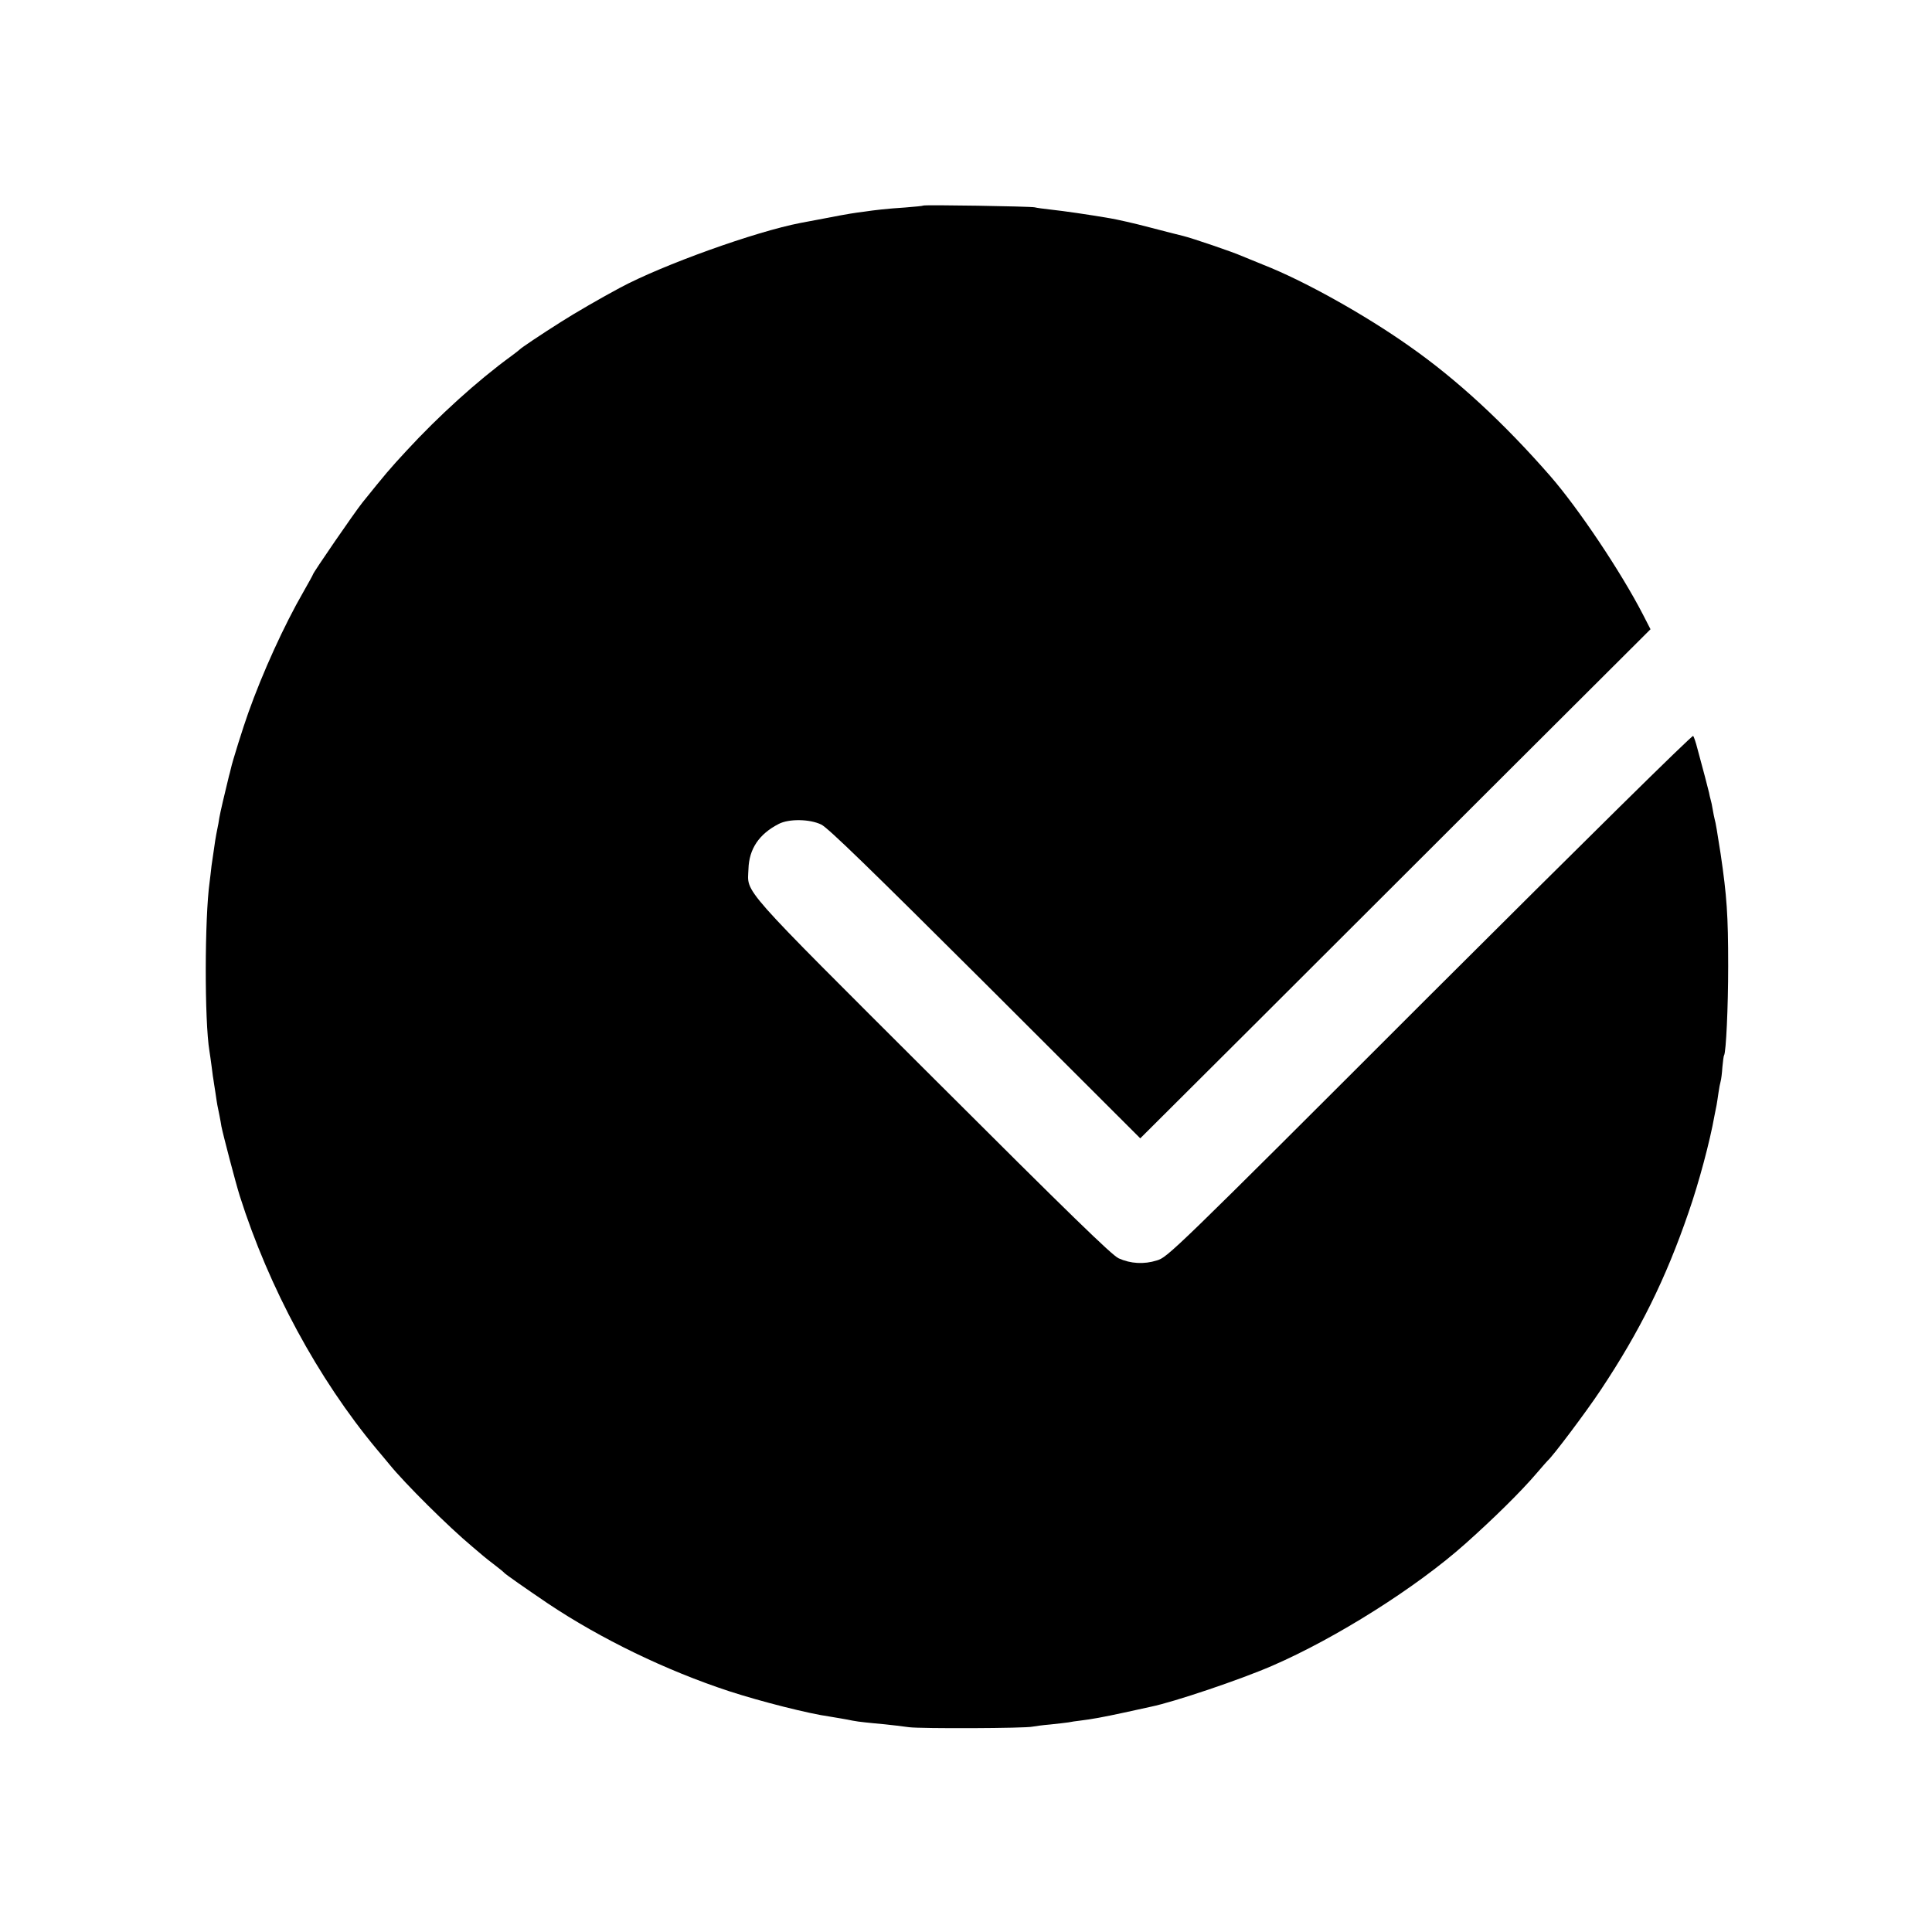 <?xml version="1.0" standalone="no"?>
<!DOCTYPE svg PUBLIC "-//W3C//DTD SVG 20010904//EN"
 "http://www.w3.org/TR/2001/REC-SVG-20010904/DTD/svg10.dtd">
<svg version="1.0" xmlns="http://www.w3.org/2000/svg"
 width="1000pt" height="1000pt" viewBox="0 0 1000 1000"
 preserveAspectRatio="xMidYMid meet">
<g transform="translate(0,1000) scale(0.1,-0.1)"
fill="#000000" stroke="none">
<path d="M4779 8936 c-2 -2 -44 -6 -94 -10 -93 -6 -155 -13 -215 -22 -19 -2
-51 -7 -70 -10 -19 -3 -80 -14 -135 -25 -55 -10 -110 -21 -122 -23 -234 -45
-713 -217 -933 -335 -96 -51 -239 -134 -306 -177 -100 -63 -209 -136 -214
-143 -3 -3 -23 -19 -45 -35 -172 -125 -376 -310 -540 -488 -89 -96 -109 -120
-229 -269 -41 -51 -256 -364 -256 -372 0 -2 -23 -44 -51 -93 -97 -168 -210
-415 -284 -624 -26 -72 -83 -254 -90 -288 -3 -12 -7 -30 -10 -39 -21 -85 -46
-192 -50 -217 -2 -17 -7 -42 -10 -56 -3 -14 -8 -41 -11 -60 -3 -19 -6 -44 -8
-55 -2 -11 -7 -45 -11 -75 -3 -30 -8 -68 -10 -85 -26 -186 -27 -719 -1 -875 2
-14 8 -52 12 -85 4 -33 8 -62 9 -65 0 -3 5 -32 10 -65 5 -33 9 -62 10 -65 3
-13 18 -88 21 -110 8 -41 73 -290 95 -360 151 -476 405 -946 708 -1310 25 -30
55 -65 66 -79 80 -99 308 -325 429 -426 26 -22 53 -45 59 -50 7 -6 32 -26 57
-45 25 -19 47 -37 50 -41 7 -8 104 -76 225 -158 275 -184 614 -348 940 -455
163 -53 411 -116 520 -131 29 -5 86 -14 118 -21 15 -3 44 -7 65 -9 20 -2 66
-7 102 -10 36 -4 92 -10 125 -15 62 -8 605 -6 640 3 11 2 52 8 90 11 39 4 81
9 95 11 14 3 41 7 60 9 64 8 114 17 230 42 63 14 125 27 137 30 121 25 462
140 628 212 332 144 748 407 1000 632 149 133 288 270 369 365 28 33 54 62 57
65 26 22 199 252 274 365 203 305 337 576 455 920 53 152 111 369 134 500 3
17 8 41 11 55 2 13 7 42 10 65 3 22 8 48 11 58 3 10 7 42 9 73 3 30 6 58 9 62
10 18 21 247 21 462 0 264 -7 362 -39 580 -19 121 -25 159 -31 180 -2 8 -7 31
-10 50 -3 19 -8 43 -11 52 -3 9 -6 25 -8 35 -4 18 -32 125 -61 231 -7 28 -17
57 -21 63 -4 7 -565 -547 -1363 -1343 -1336 -1336 -1357 -1355 -1413 -1372
-67 -21 -136 -17 -198 11 -35 16 -253 228 -960 934 -1016 1014 -961 952 -956
1081 3 104 55 181 156 233 53 28 162 26 221 -3 34 -16 256 -232 849 -823 l802
-801 587 585 c322 322 916 915 1320 1318 l734 732 -39 76 c-114 221 -333 548
-479 716 -240 275 -483 500 -730 673 -232 164 -548 340 -755 421 -47 19 -98
40 -115 47 -42 19 -256 92 -302 103 -21 5 -100 25 -176 45 -75 20 -165 40
-200 46 -116 20 -242 38 -307 45 -36 4 -74 9 -85 12 -23 5 -570 14 -576 9z"/>
</g>
</svg>

